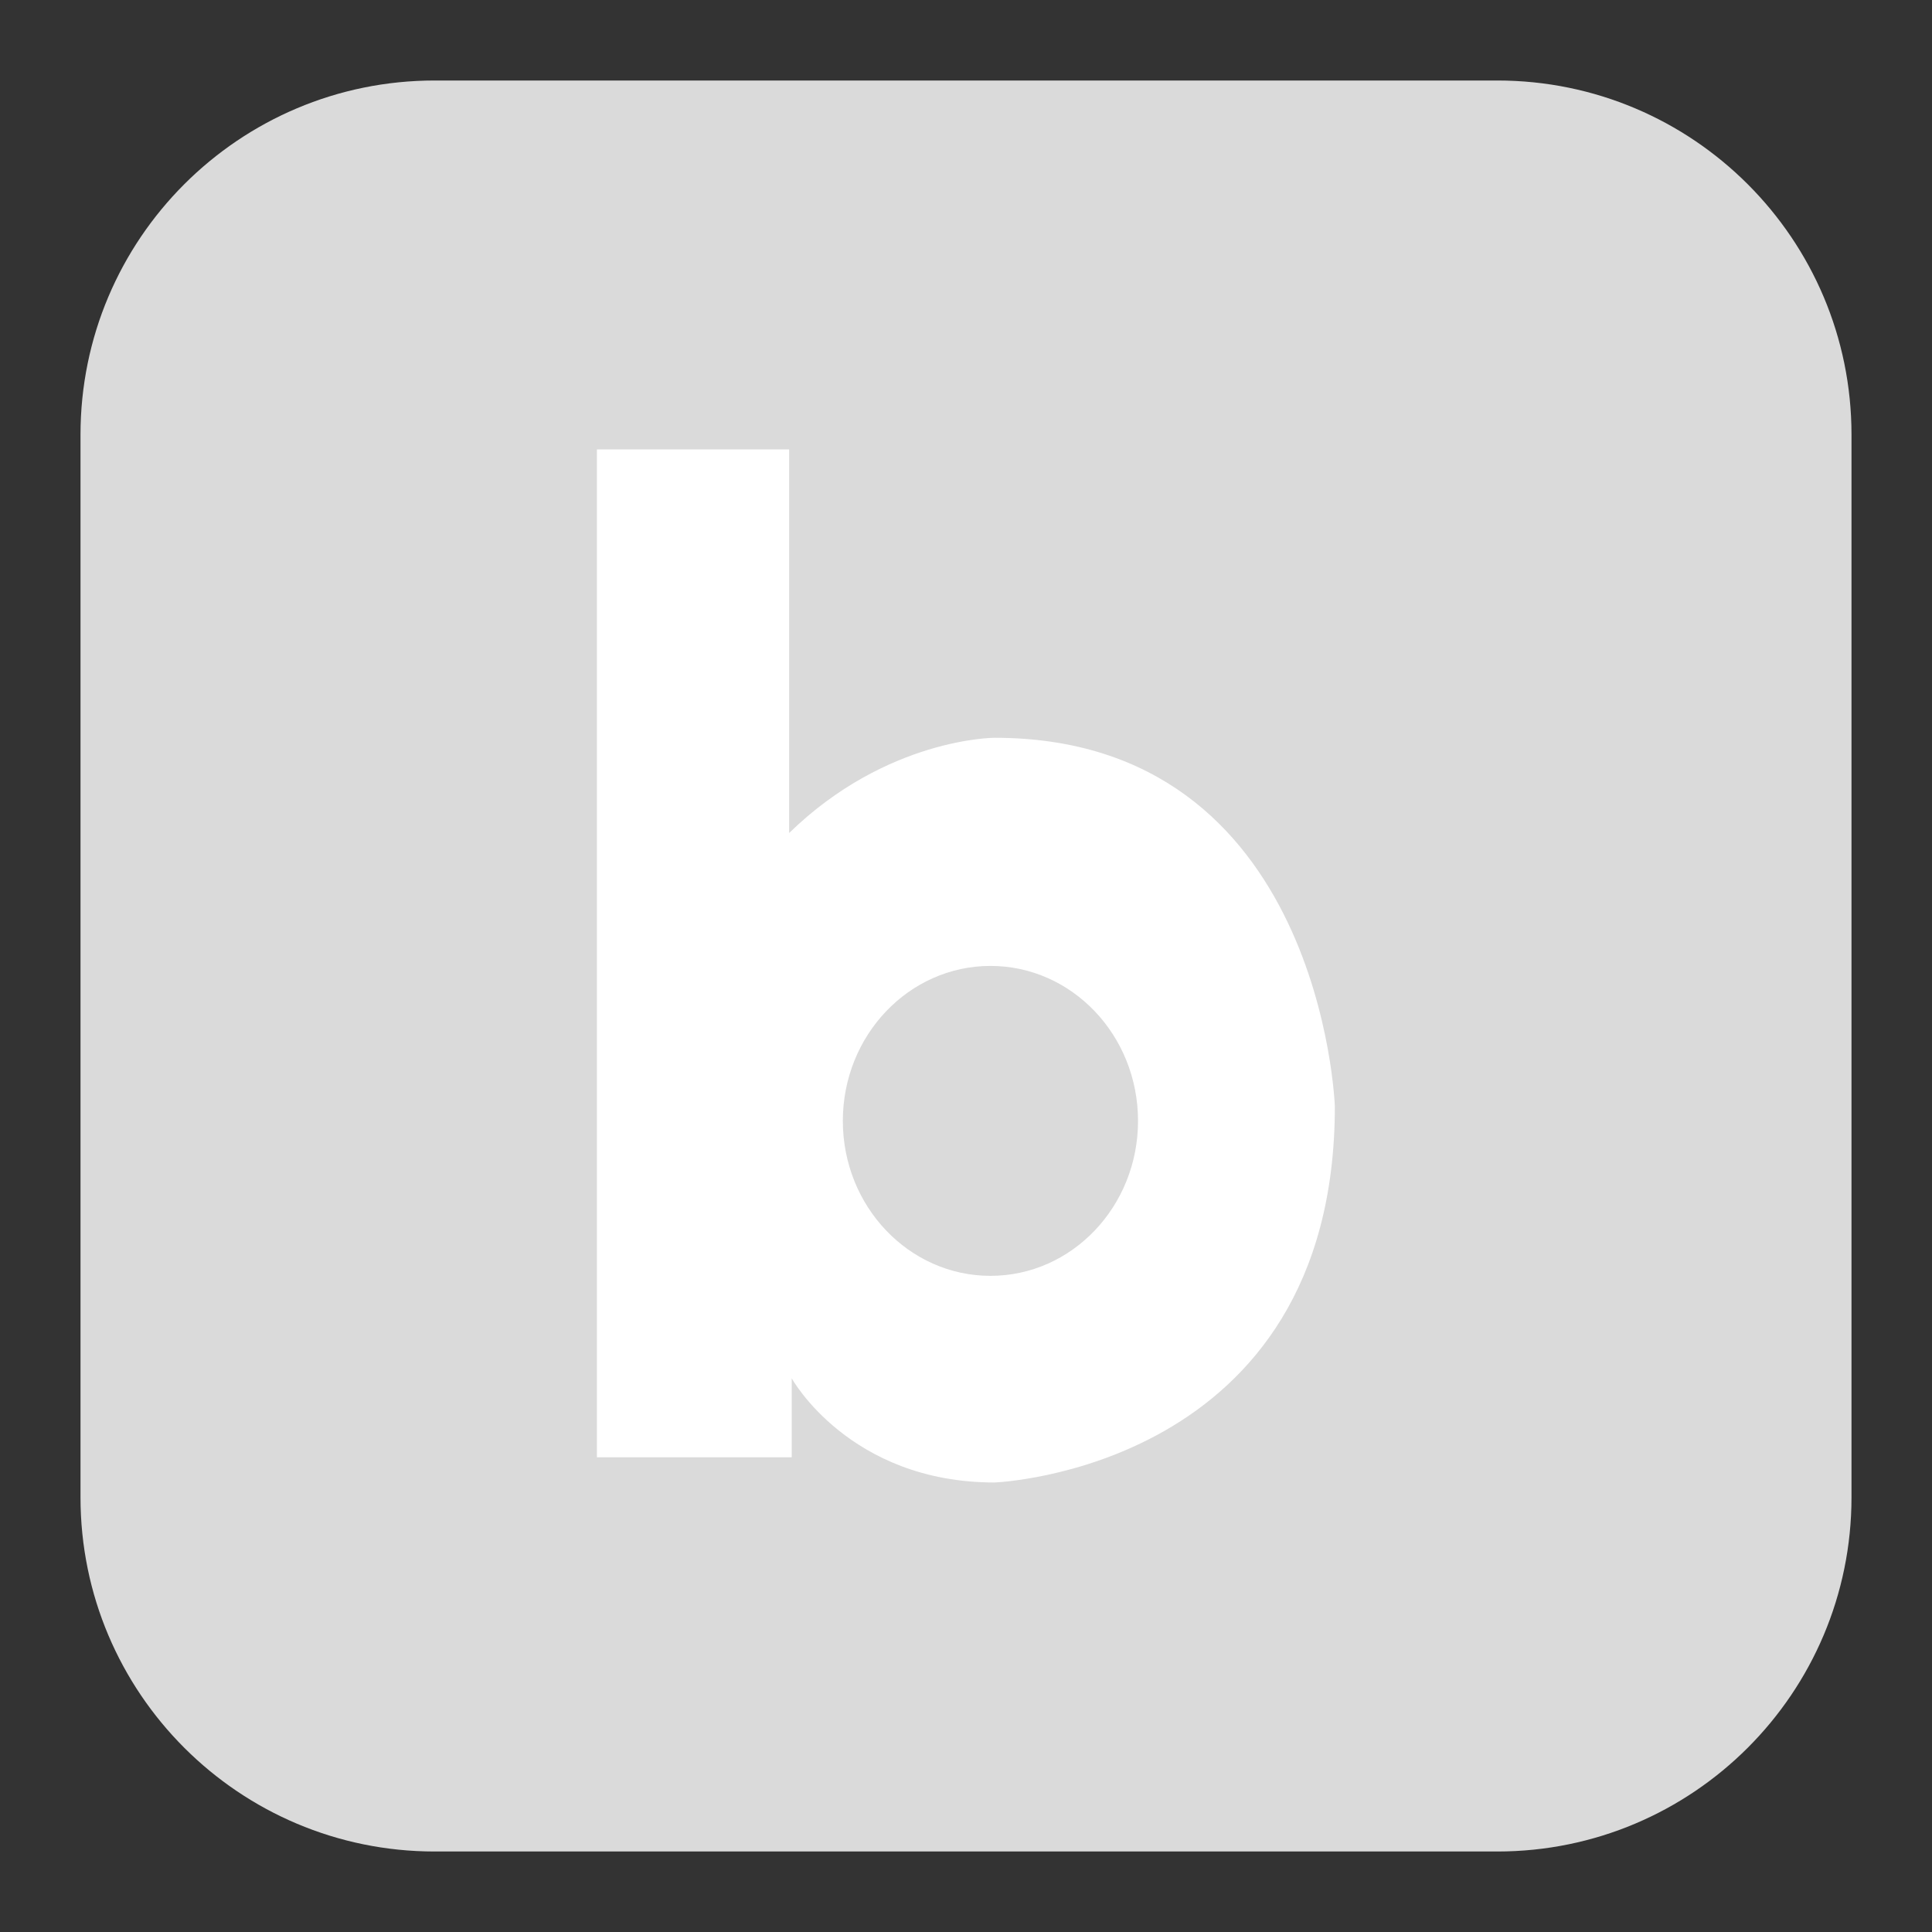 <svg width="24" height="24" viewBox="0 0 24 24" fill="none" xmlns="http://www.w3.org/2000/svg">
<rect x="0" y="0" width="24" height="24" fill="#333333" stroke="none"/>
<path d="M18.6 1H5.4C2.97 1 1 2.97 1 5.4V18.6C1 21.03 2.97 23 5.4 23H18.6C21.03 23 23 21.03 23 18.6V5.4C23 2.97 21.03 1 18.6 1Z" fill="#DADADA"/>
<path fill-rule="evenodd" clip-rule="evenodd" d="M12.304 15.849C11.292 15.849 10.47 14.987 10.47 13.924C10.47 12.861 11.292 11.999 12.304 11.999C13.316 11.999 14.137 12.861 14.137 13.924C14.137 14.987 13.316 15.849 12.304 15.849ZM9.803 10.348V5.583H7.415V18.103H9.835V17.122C9.835 17.122 10.55 18.416 12.354 18.416C12.354 18.416 16.582 18.26 16.582 13.744C16.582 13.744 16.425 9.165 12.354 9.165C12.354 9.165 11.017 9.165 9.803 10.348Z" fill="white"/>
</svg>
